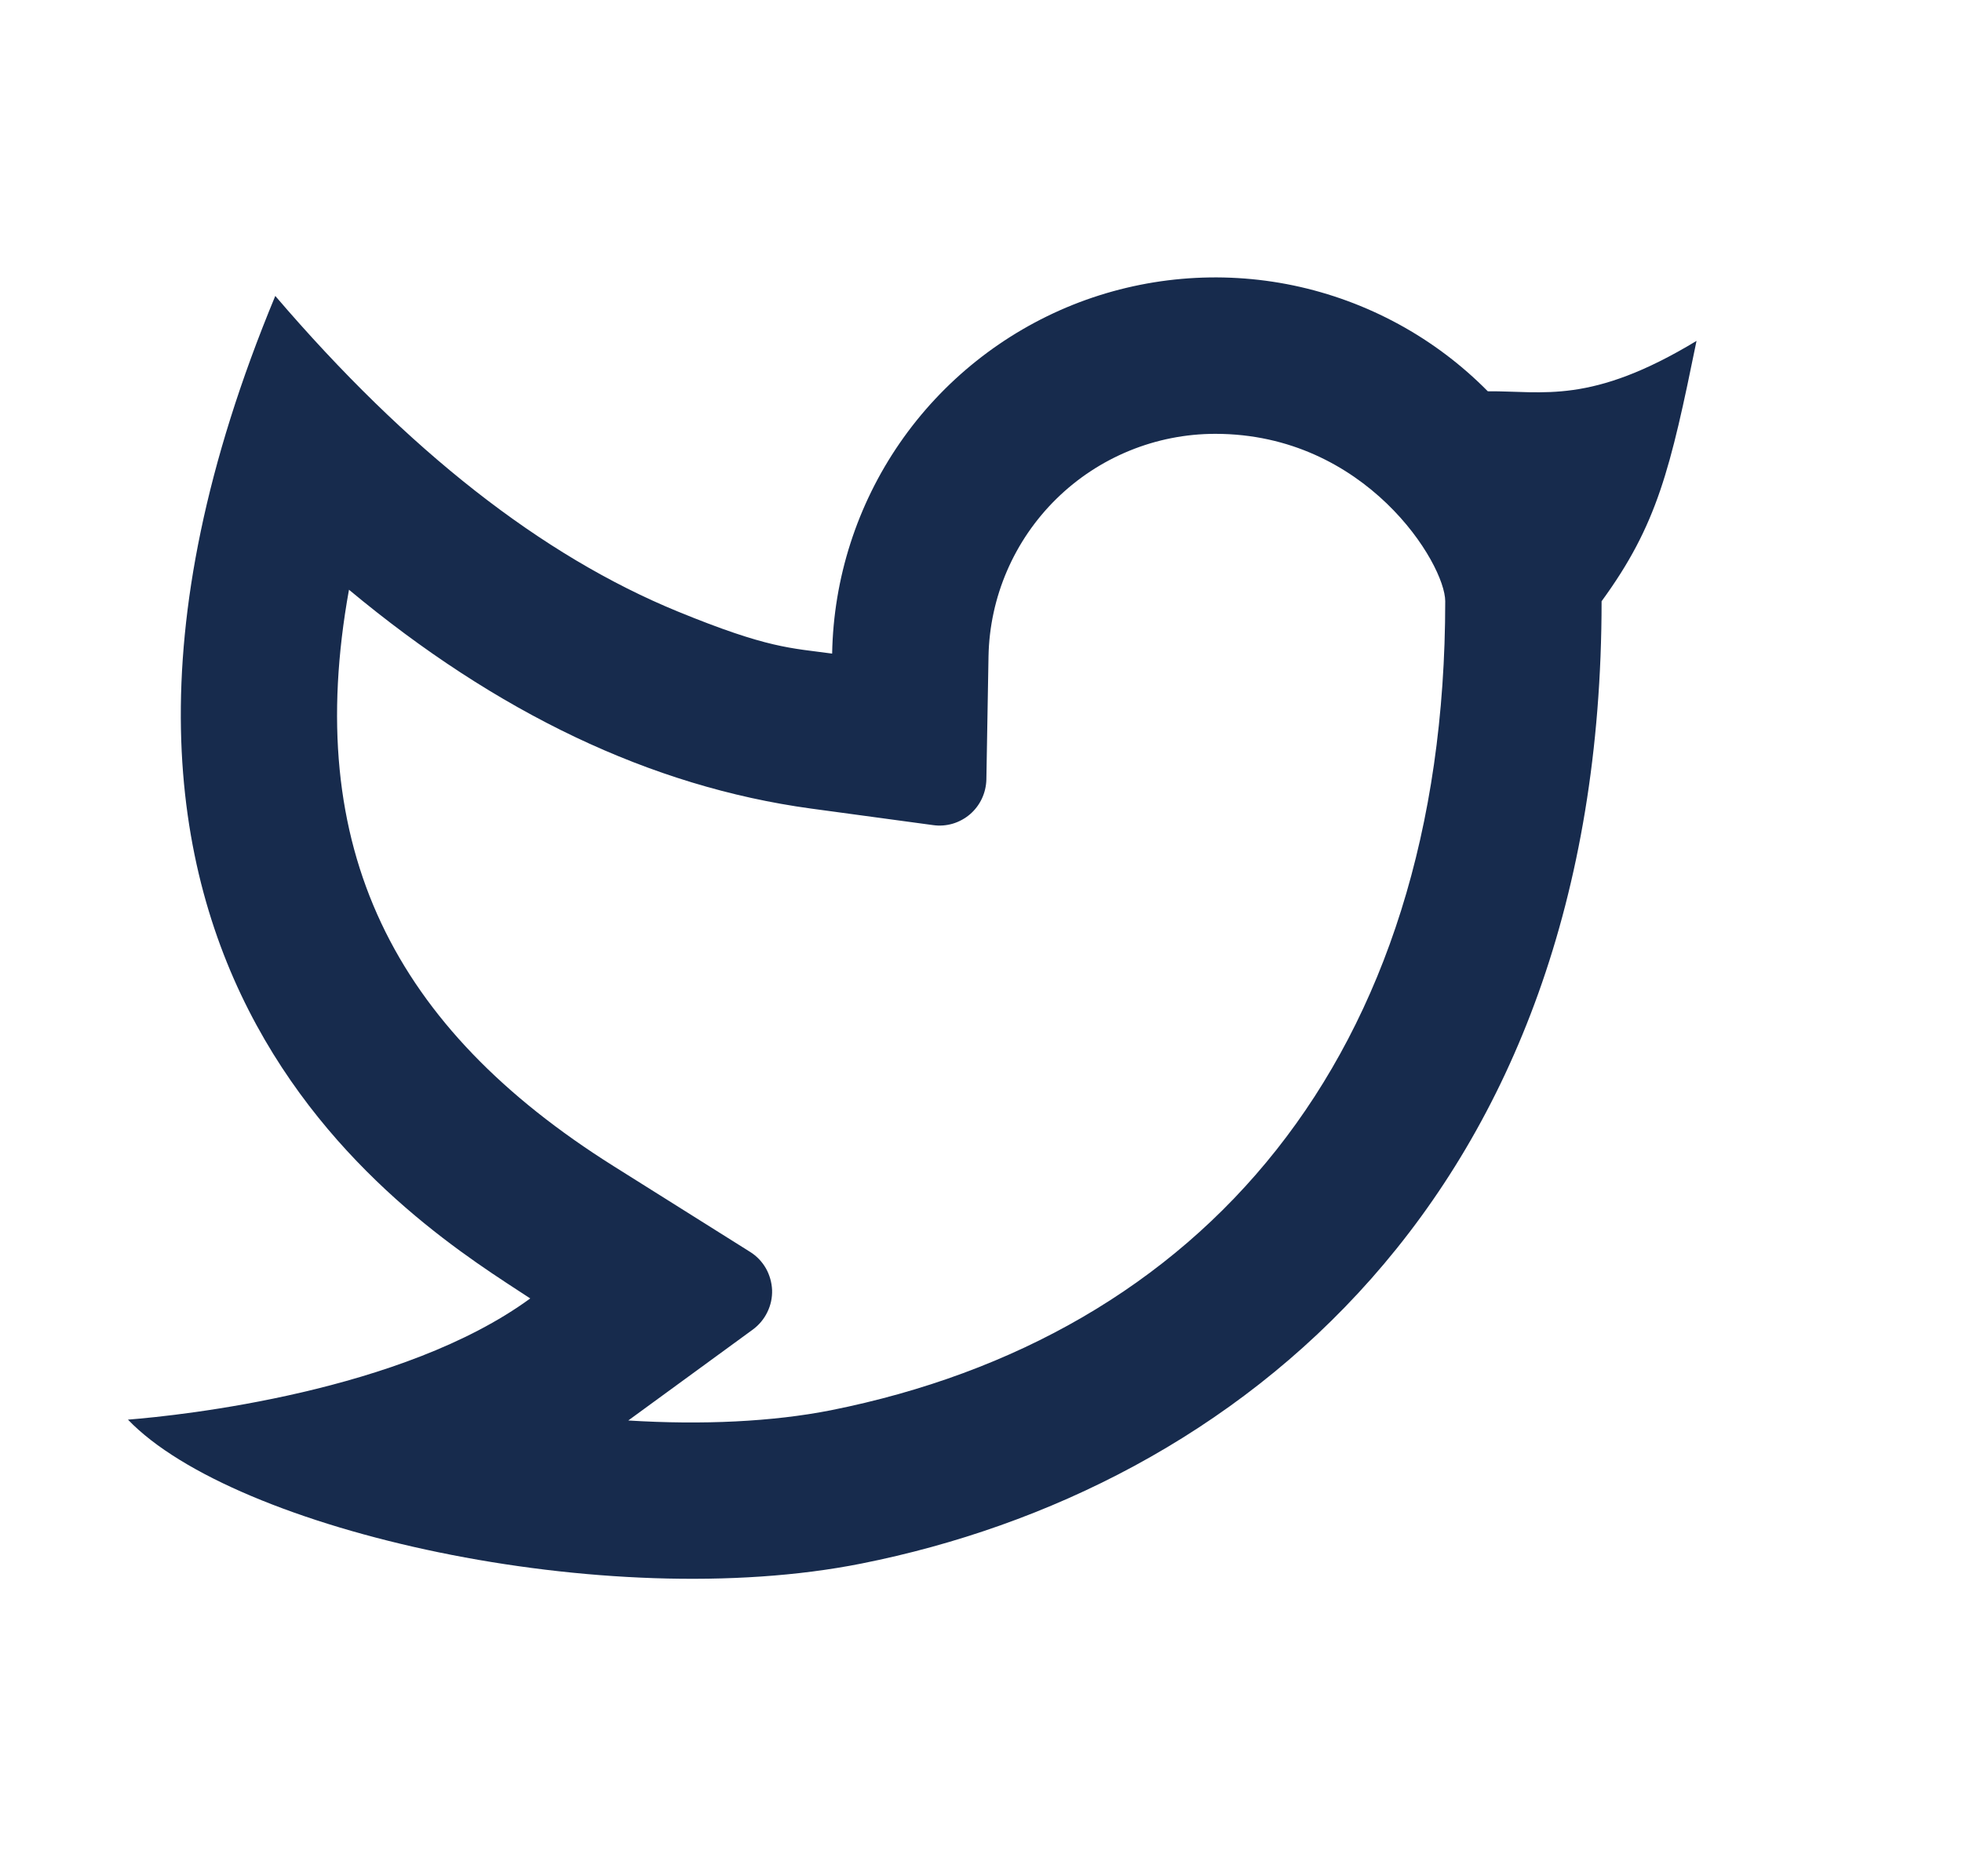 <svg width="23" height="22" viewBox="0 0 23 22" fill="none" xmlns="http://www.w3.org/2000/svg">
<path d="M14.247 5.087C13.55 5.087 12.881 5.361 12.384 5.849C11.887 6.337 11.601 7.001 11.588 7.697L11.563 9.141C11.561 9.218 11.543 9.295 11.51 9.365C11.477 9.435 11.43 9.497 11.371 9.548C11.312 9.598 11.243 9.636 11.169 9.658C11.094 9.68 11.016 9.686 10.939 9.675L9.508 9.481C7.626 9.224 5.822 8.357 4.091 6.915C3.543 9.949 4.613 12.051 7.192 13.673L8.793 14.679C8.87 14.727 8.933 14.793 8.978 14.871C9.022 14.949 9.047 15.037 9.051 15.126C9.054 15.216 9.035 15.305 8.995 15.386C8.956 15.467 8.897 15.537 8.825 15.59L7.365 16.656C8.233 16.71 9.057 16.671 9.741 16.536C14.066 15.672 16.942 12.418 16.942 7.05C16.942 6.612 16.014 5.087 14.247 5.087V5.087ZM9.755 7.663C9.771 6.78 10.047 5.92 10.549 5.193C11.051 4.466 11.757 3.903 12.577 3.574C13.398 3.246 14.297 3.167 15.162 3.347C16.027 3.528 16.82 3.959 17.441 4.588C18.093 4.583 18.648 4.748 19.888 3.997C19.581 5.5 19.43 6.153 18.775 7.05C18.775 14.055 14.47 17.462 10.101 18.333C7.105 18.931 2.749 17.949 1.5 16.646C2.137 16.596 4.722 16.318 6.216 15.225C4.952 14.392 -0.08 11.431 3.227 3.47C4.778 5.283 6.352 6.517 7.947 7.171C9.009 7.606 9.269 7.597 9.756 7.664L9.755 7.663Z" fill="#172B4D"/>
</svg>

